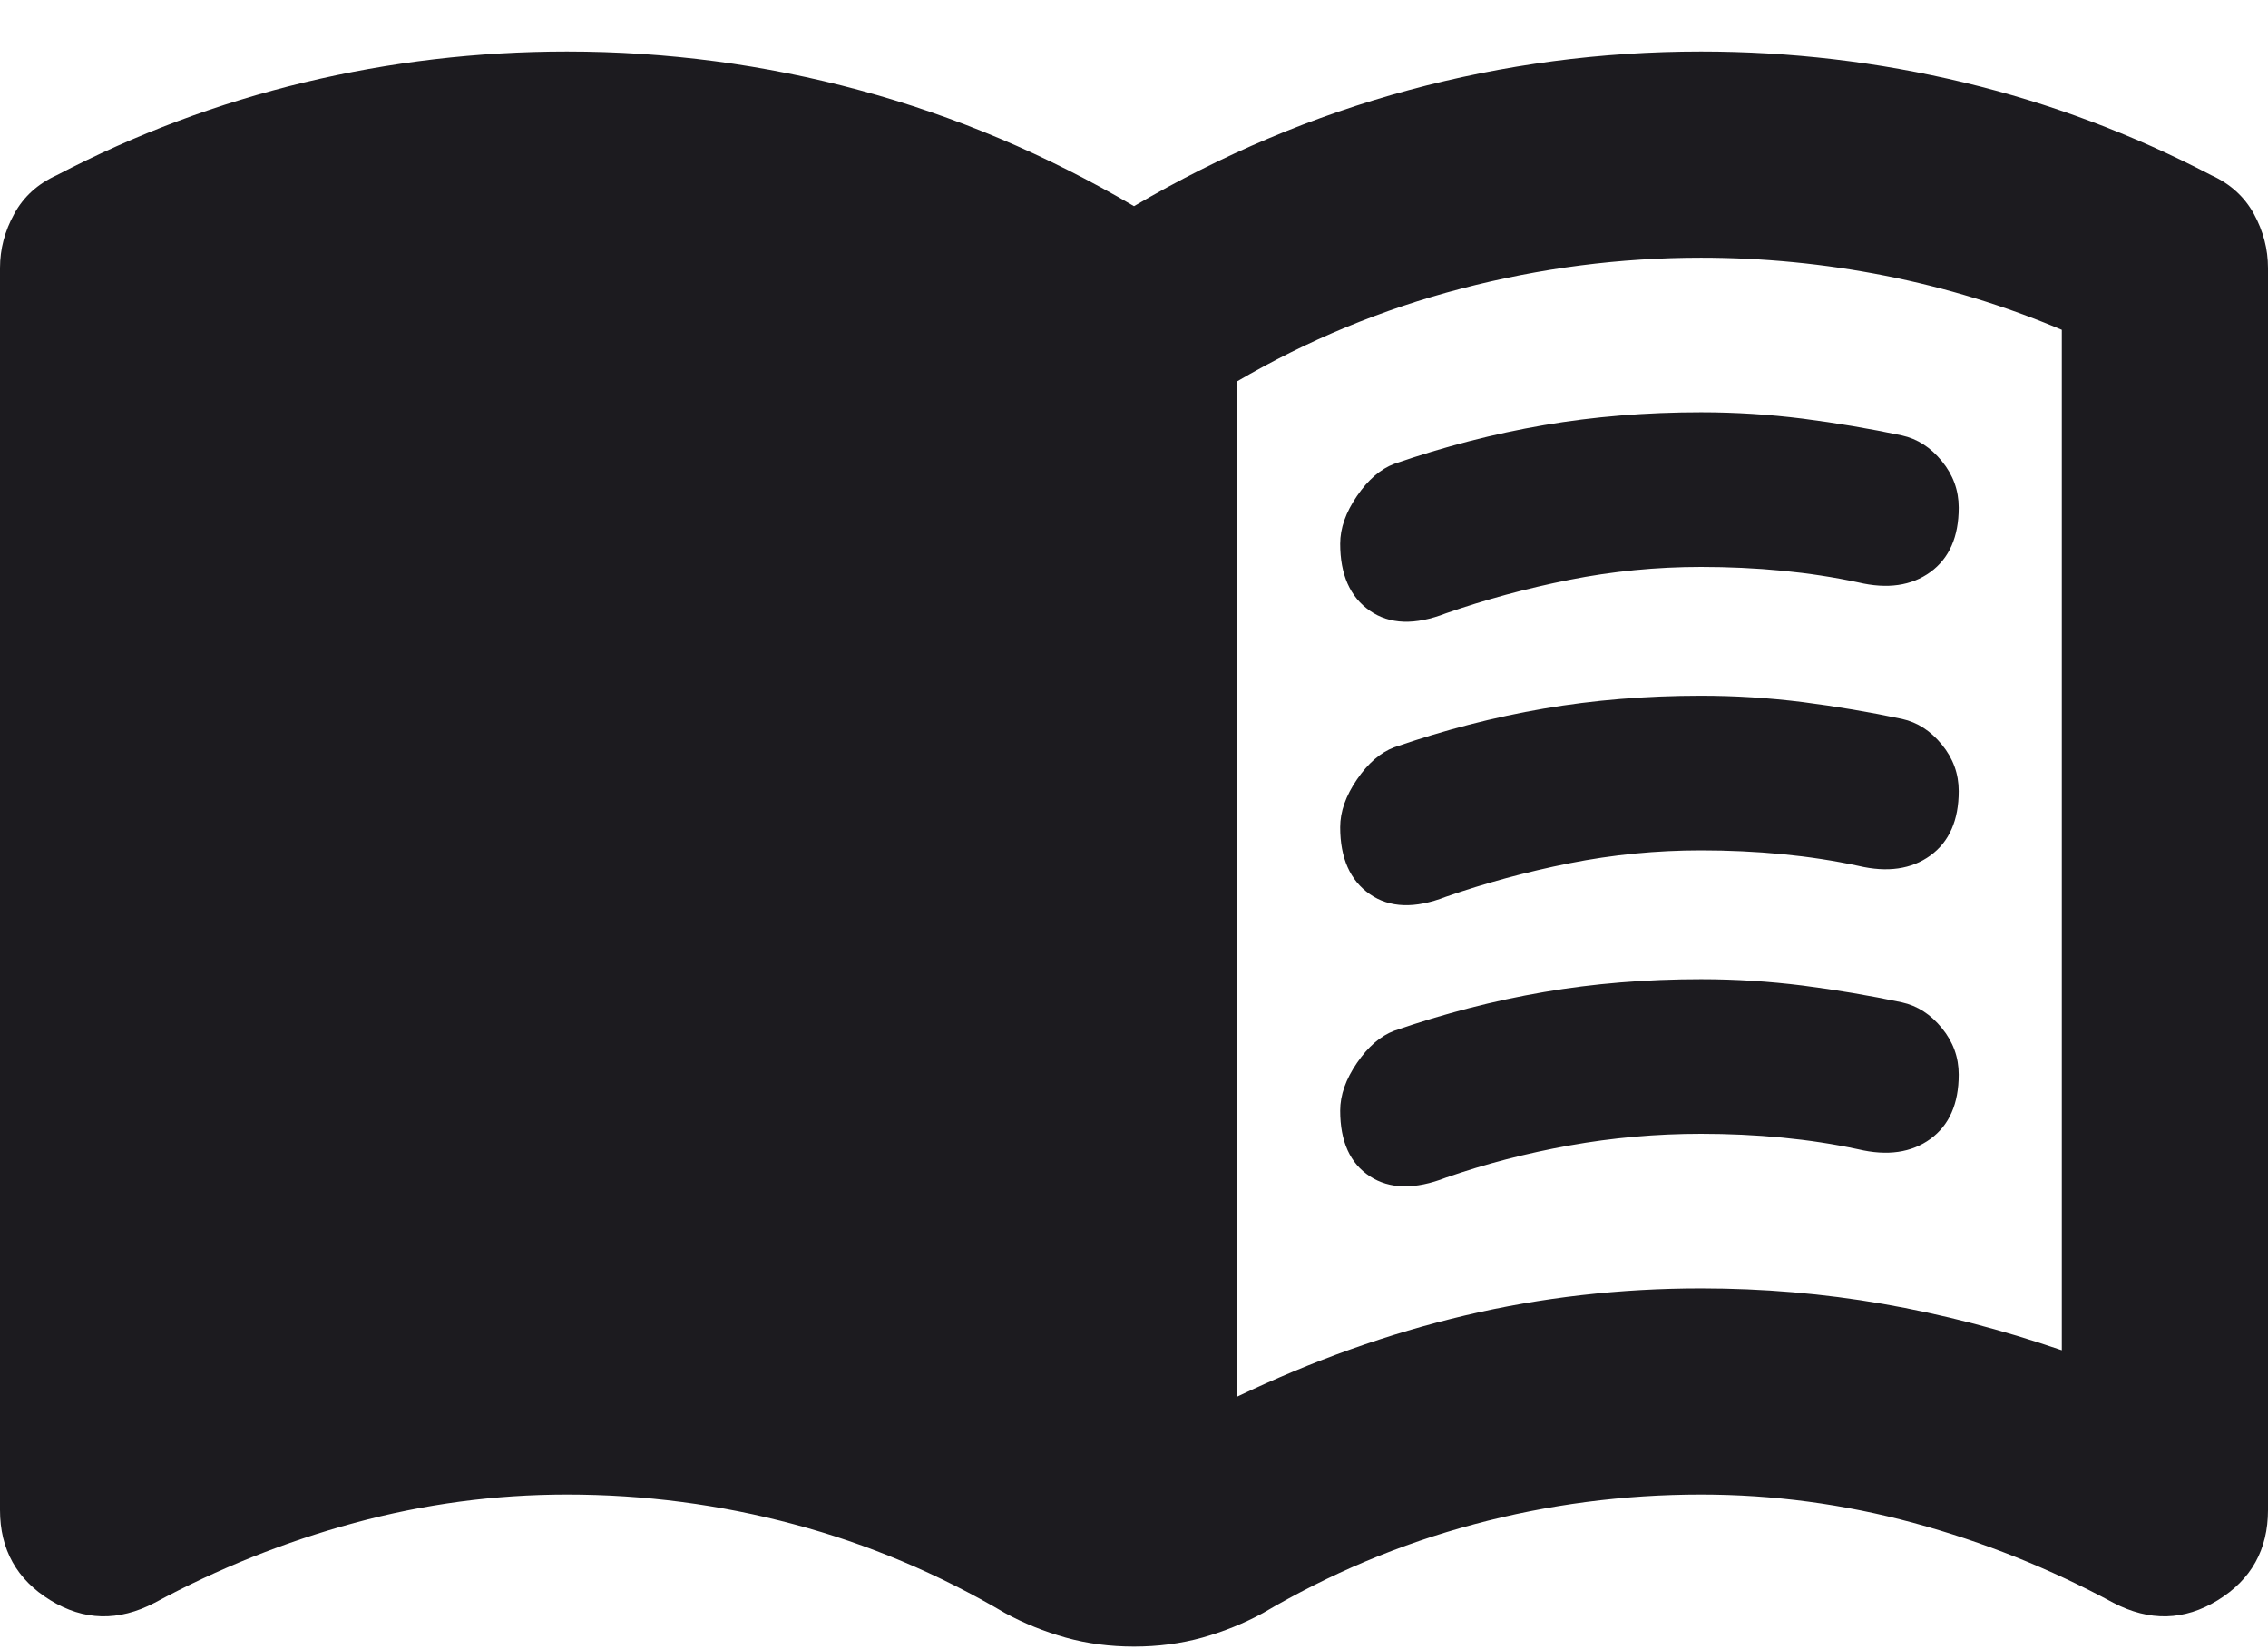<svg width="22" height="16" viewBox="0 0 22 16" fill="none" xmlns="http://www.w3.org/2000/svg">
<path d="M13 5.275C13 5.125 13.054 4.971 13.163 4.812C13.271 4.654 13.392 4.55 13.525 4.5C14.008 4.333 14.492 4.208 14.975 4.125C15.458 4.042 15.967 4 16.5 4C16.833 4 17.163 4.021 17.488 4.062C17.813 4.104 18.133 4.158 18.45 4.225C18.6 4.258 18.729 4.342 18.837 4.475C18.946 4.608 19 4.758 19 4.925C19 5.208 18.908 5.417 18.725 5.55C18.542 5.683 18.308 5.717 18.025 5.65C17.792 5.6 17.546 5.562 17.288 5.537C17.029 5.512 16.767 5.5 16.5 5.5C16.067 5.5 15.642 5.542 15.225 5.625C14.808 5.708 14.408 5.817 14.025 5.95C13.725 6.067 13.479 6.058 13.288 5.925C13.096 5.792 13 5.575 13 5.275ZM13 10.775C13 10.625 13.054 10.471 13.163 10.312C13.271 10.154 13.392 10.05 13.525 10C14.008 9.833 14.492 9.708 14.975 9.625C15.458 9.542 15.967 9.5 16.5 9.5C16.833 9.5 17.163 9.521 17.488 9.562C17.813 9.604 18.133 9.658 18.45 9.725C18.6 9.758 18.729 9.842 18.837 9.975C18.946 10.108 19 10.258 19 10.425C19 10.708 18.908 10.917 18.725 11.05C18.542 11.183 18.308 11.217 18.025 11.15C17.792 11.1 17.546 11.062 17.288 11.037C17.029 11.012 16.767 11 16.5 11C16.067 11 15.642 11.038 15.225 11.113C14.808 11.188 14.408 11.292 14.025 11.425C13.725 11.542 13.479 11.537 13.288 11.412C13.096 11.287 13 11.075 13 10.775ZM13 8.025C13 7.875 13.054 7.721 13.163 7.562C13.271 7.404 13.392 7.3 13.525 7.25C14.008 7.083 14.492 6.958 14.975 6.875C15.458 6.792 15.967 6.75 16.5 6.75C16.833 6.75 17.163 6.771 17.488 6.812C17.813 6.854 18.133 6.908 18.45 6.975C18.6 7.008 18.729 7.092 18.837 7.225C18.946 7.358 19 7.508 19 7.675C19 7.958 18.908 8.167 18.725 8.3C18.542 8.433 18.308 8.467 18.025 8.4C17.792 8.35 17.546 8.312 17.288 8.287C17.029 8.262 16.767 8.25 16.5 8.25C16.067 8.25 15.642 8.292 15.225 8.375C14.808 8.458 14.408 8.567 14.025 8.7C13.725 8.817 13.479 8.808 13.288 8.675C13.096 8.542 13 8.325 13 8.025ZM12 13.55C12.733 13.2 13.471 12.937 14.213 12.762C14.954 12.587 15.717 12.5 16.5 12.5C17.1 12.5 17.688 12.55 18.263 12.65C18.838 12.75 19.417 12.9 20 13.1V3.2C19.45 2.967 18.879 2.792 18.288 2.675C17.696 2.558 17.1 2.5 16.5 2.5C15.717 2.5 14.942 2.6 14.175 2.8C13.408 3 12.683 3.3 12 3.7V13.55ZM11 15.975C10.767 15.975 10.546 15.946 10.338 15.888C10.129 15.829 9.933 15.75 9.75 15.65C9.1 15.267 8.417 14.979 7.7 14.788C6.983 14.596 6.25 14.5 5.5 14.5C4.8 14.5 4.113 14.592 3.438 14.775C2.763 14.958 2.117 15.217 1.5 15.55C1.15 15.733 0.813 15.725 0.488 15.525C0.163 15.325 0 15.033 0 14.65V2.6C0 2.417 0.046 2.242 0.138 2.075C0.229 1.908 0.367 1.783 0.55 1.7C1.317 1.3 2.117 1 2.95 0.8C3.783 0.6 4.633 0.5 5.5 0.5C6.467 0.5 7.413 0.625 8.338 0.875C9.263 1.125 10.15 1.5 11 2C11.85 1.5 12.738 1.125 13.663 0.875C14.588 0.625 15.533 0.5 16.5 0.5C17.367 0.5 18.217 0.6 19.05 0.8C19.883 1 20.683 1.3 21.45 1.7C21.633 1.783 21.771 1.908 21.863 2.075C21.954 2.242 22 2.417 22 2.6V14.65C22 15.033 21.838 15.325 21.513 15.525C21.188 15.725 20.85 15.733 20.5 15.55C19.883 15.217 19.237 14.958 18.562 14.775C17.887 14.592 17.2 14.5 16.5 14.5C15.75 14.5 15.017 14.596 14.3 14.788C13.583 14.979 12.9 15.267 12.25 15.65C12.067 15.75 11.871 15.829 11.663 15.888C11.454 15.946 11.233 15.975 11 15.975Z" fill="#1C1B1F"/>
</svg>
